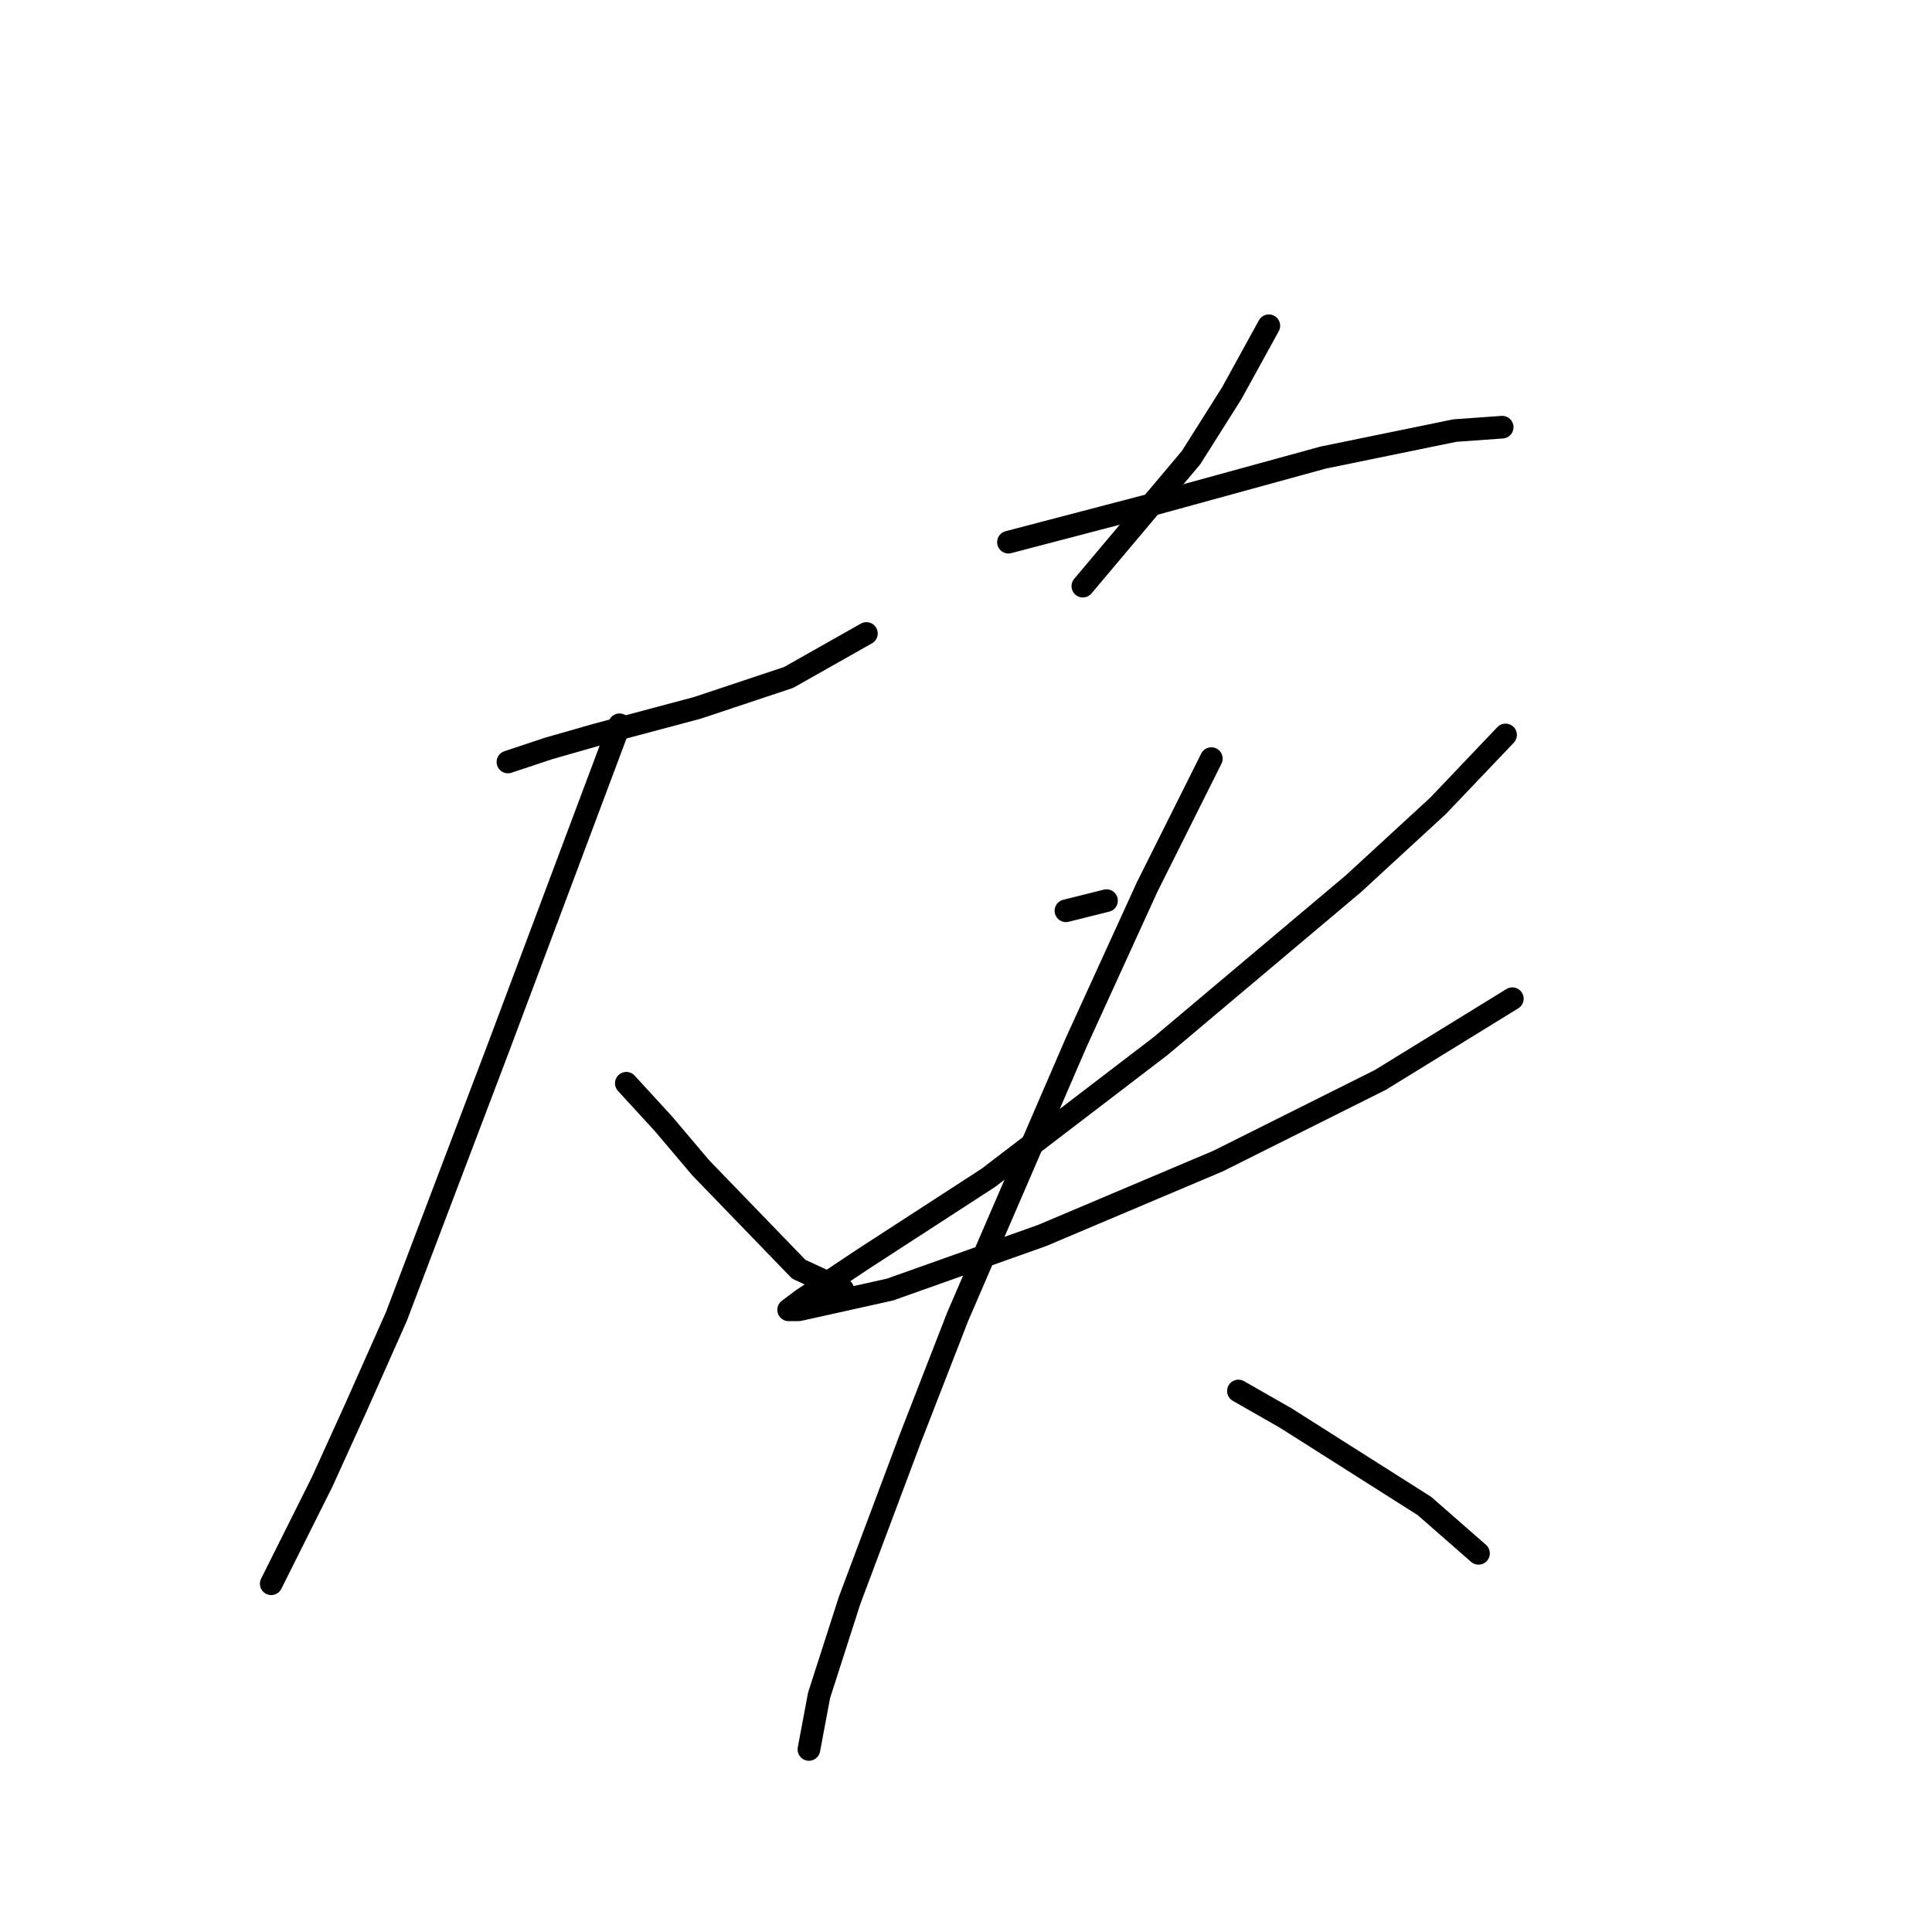 <?xml version="1.0" standalone="no"?>
    <svg width="256" height="256" xmlns="http://www.w3.org/2000/svg" version="1.1">
    <polyline stroke="black" stroke-width="3" stroke-linecap="round" fill="transparent" stroke-linejoin="round" points="67.305 100.967 72.683 99.174 78.956 97.382 92.399 93.797 104.498 89.764 114.804 83.939 114.804 83.939 " />
        <polyline stroke="black" stroke-width="3" stroke-linecap="round" fill="transparent" stroke-linejoin="round" points="82.093 96.038 74.027 117.547 65.961 139.055 52.518 174.455 47.141 186.554 42.66 196.412 37.283 207.167 35.938 209.855 35.938 209.855 " />
        <polyline stroke="black" stroke-width="3" stroke-linecap="round" fill="transparent" stroke-linejoin="round" points="82.989 143.536 87.918 148.914 92.847 154.739 105.842 168.182 111.667 170.871 111.667 170.871 " />
        <polyline stroke="black" stroke-width="3" stroke-linecap="round" fill="transparent" stroke-linejoin="round" points="168.128 43.162 163.199 52.124 157.822 60.638 143.482 77.666 143.482 77.666 " />
        <polyline stroke="black" stroke-width="3" stroke-linecap="round" fill="transparent" stroke-linejoin="round" points="133.624 71.84 152.445 66.911 175.298 60.638 192.774 57.053 199.047 56.605 199.047 56.605 " />
        <polyline stroke="black" stroke-width="3" stroke-linecap="round" fill="transparent" stroke-linejoin="round" points="141.242 120.683 146.619 119.339 146.619 119.339 " />
        <polyline stroke="black" stroke-width="3" stroke-linecap="round" fill="transparent" stroke-linejoin="round" points="199.495 97.382 190.533 106.792 179.331 117.099 153.789 138.607 130.936 156.083 114.356 166.838 106.29 172.215 104.498 173.559 105.842 173.559 117.941 170.871 138.105 163.701 161.406 153.843 182.915 143.088 200.391 132.334 200.391 132.334 " />
        <polyline stroke="black" stroke-width="3" stroke-linecap="round" fill="transparent" stroke-linejoin="round" points="160.51 100.519 151.996 117.547 142.586 138.159 126.903 174.455 120.629 190.587 112.563 212.096 108.531 224.643 107.186 231.812 107.186 231.812 " />
        <polyline stroke="black" stroke-width="3" stroke-linecap="round" fill="transparent" stroke-linejoin="round" points="164.095 184.314 170.369 187.898 188.741 199.549 195.91 205.823 195.91 205.823 " />
        </svg>